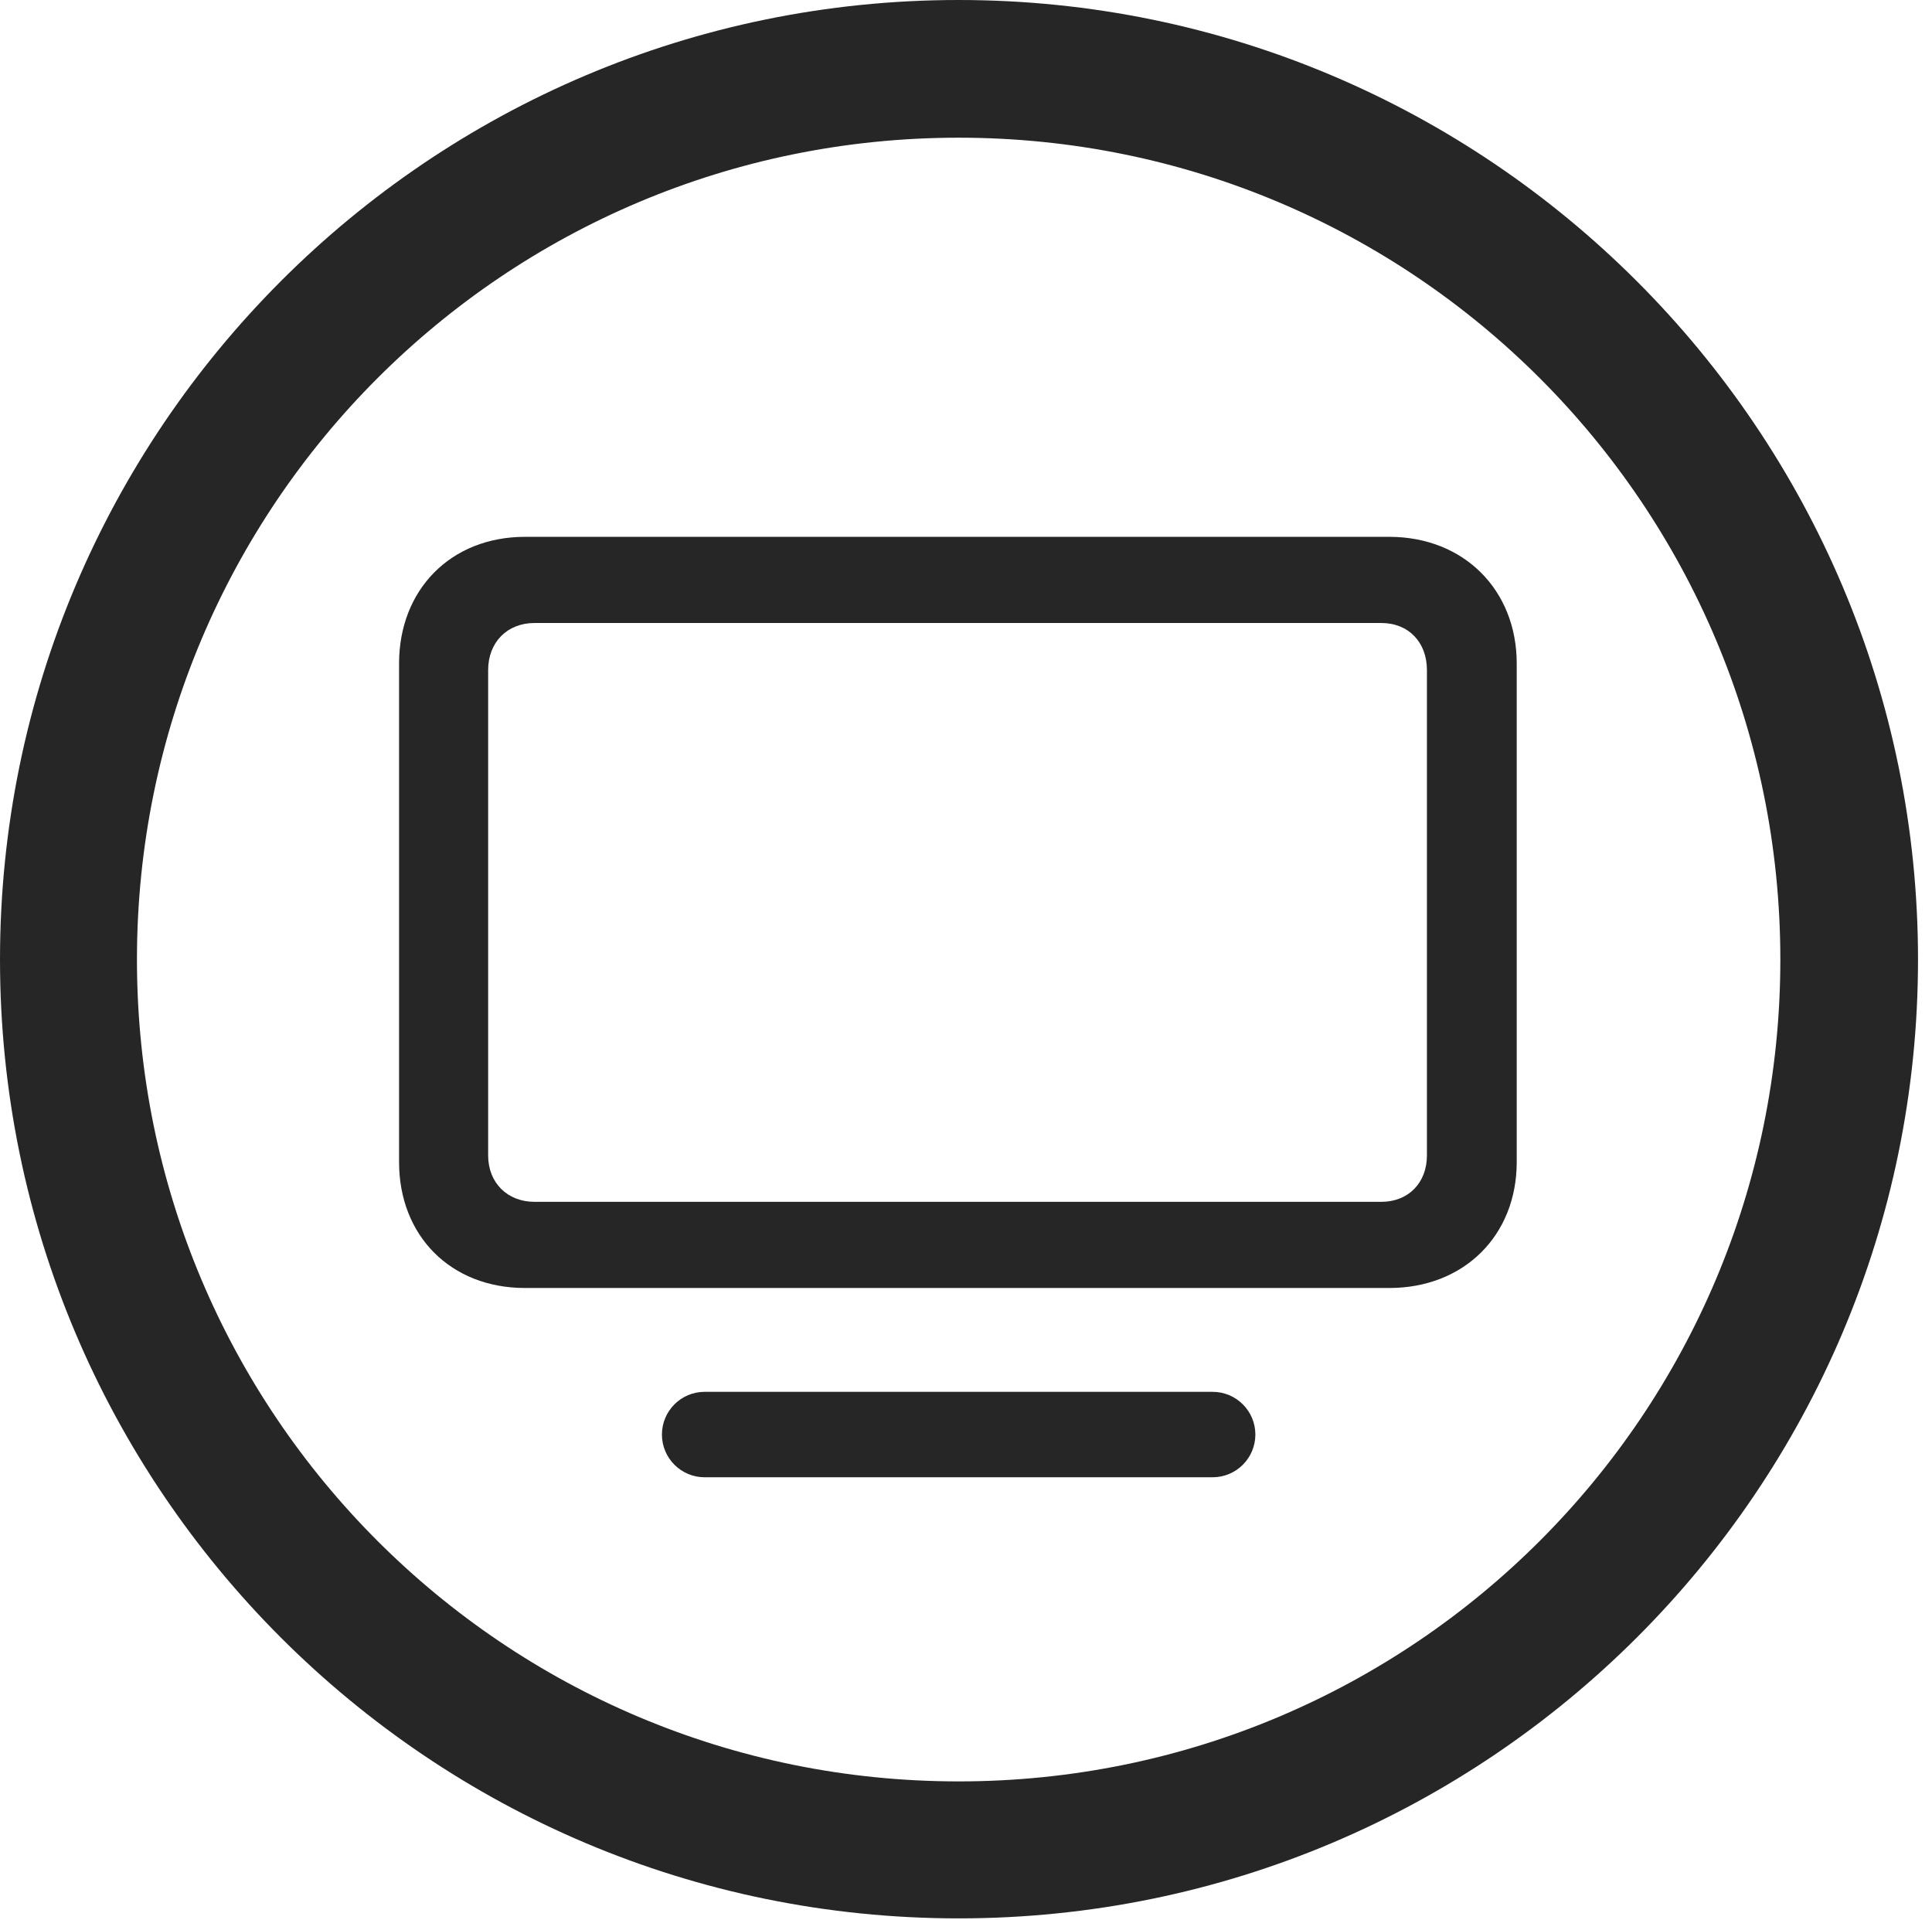 <?xml version="1.0" encoding="UTF-8"?>
<!--Generator: Apple Native CoreSVG 326-->
<!DOCTYPE svg
PUBLIC "-//W3C//DTD SVG 1.1//EN"
       "http://www.w3.org/Graphics/SVG/1.1/DTD/svg11.dtd">
<svg version="1.1" xmlns="http://www.w3.org/2000/svg" xmlns:xlink="http://www.w3.org/1999/xlink" viewBox="0 0 51.25 50.918">
 <g>
  <rect height="50.918" opacity="0" width="51.25" x="0" y="0"/>
  <path d="M25.43 50.879C39.473 50.879 50.879 39.492 50.879 25.449C50.879 11.406 39.473 0 25.43 0C11.387 0 0 11.406 0 25.449C0 39.492 11.387 50.879 25.43 50.879ZM25.43 47.246C13.379 47.246 3.633 37.5 3.633 25.449C3.633 13.398 13.379 3.652 25.43 3.652C37.48 3.652 47.227 13.398 47.227 25.449C47.227 37.5 37.48 47.246 25.43 47.246Z" fill="black" fill-opacity="0.85"/>
  <path d="M13.926 34.16L36.855 34.16C38.828 34.16 40.234 32.773 40.234 30.82L40.234 17.598C40.234 15.645 38.828 14.238 36.855 14.238L13.926 14.238C11.953 14.238 10.586 15.645 10.586 17.598L10.586 30.82C10.586 32.773 11.953 34.16 13.926 34.16ZM14.18 31.875C13.457 31.875 12.949 31.367 12.949 30.645L12.949 17.773C12.949 17.031 13.457 16.523 14.18 16.523L36.641 16.523C37.363 16.523 37.852 17.031 37.852 17.773L37.852 30.645C37.852 31.367 37.363 31.875 36.641 31.875ZM18.691 39.18L32.168 39.18C32.793 39.18 33.301 38.672 33.301 38.047C33.301 37.422 32.793 36.914 32.168 36.914L18.691 36.914C18.066 36.914 17.559 37.422 17.559 38.047C17.559 38.672 18.066 39.18 18.691 39.18Z" fill="black" fill-opacity="0.85"/>
 </g>
</svg>
